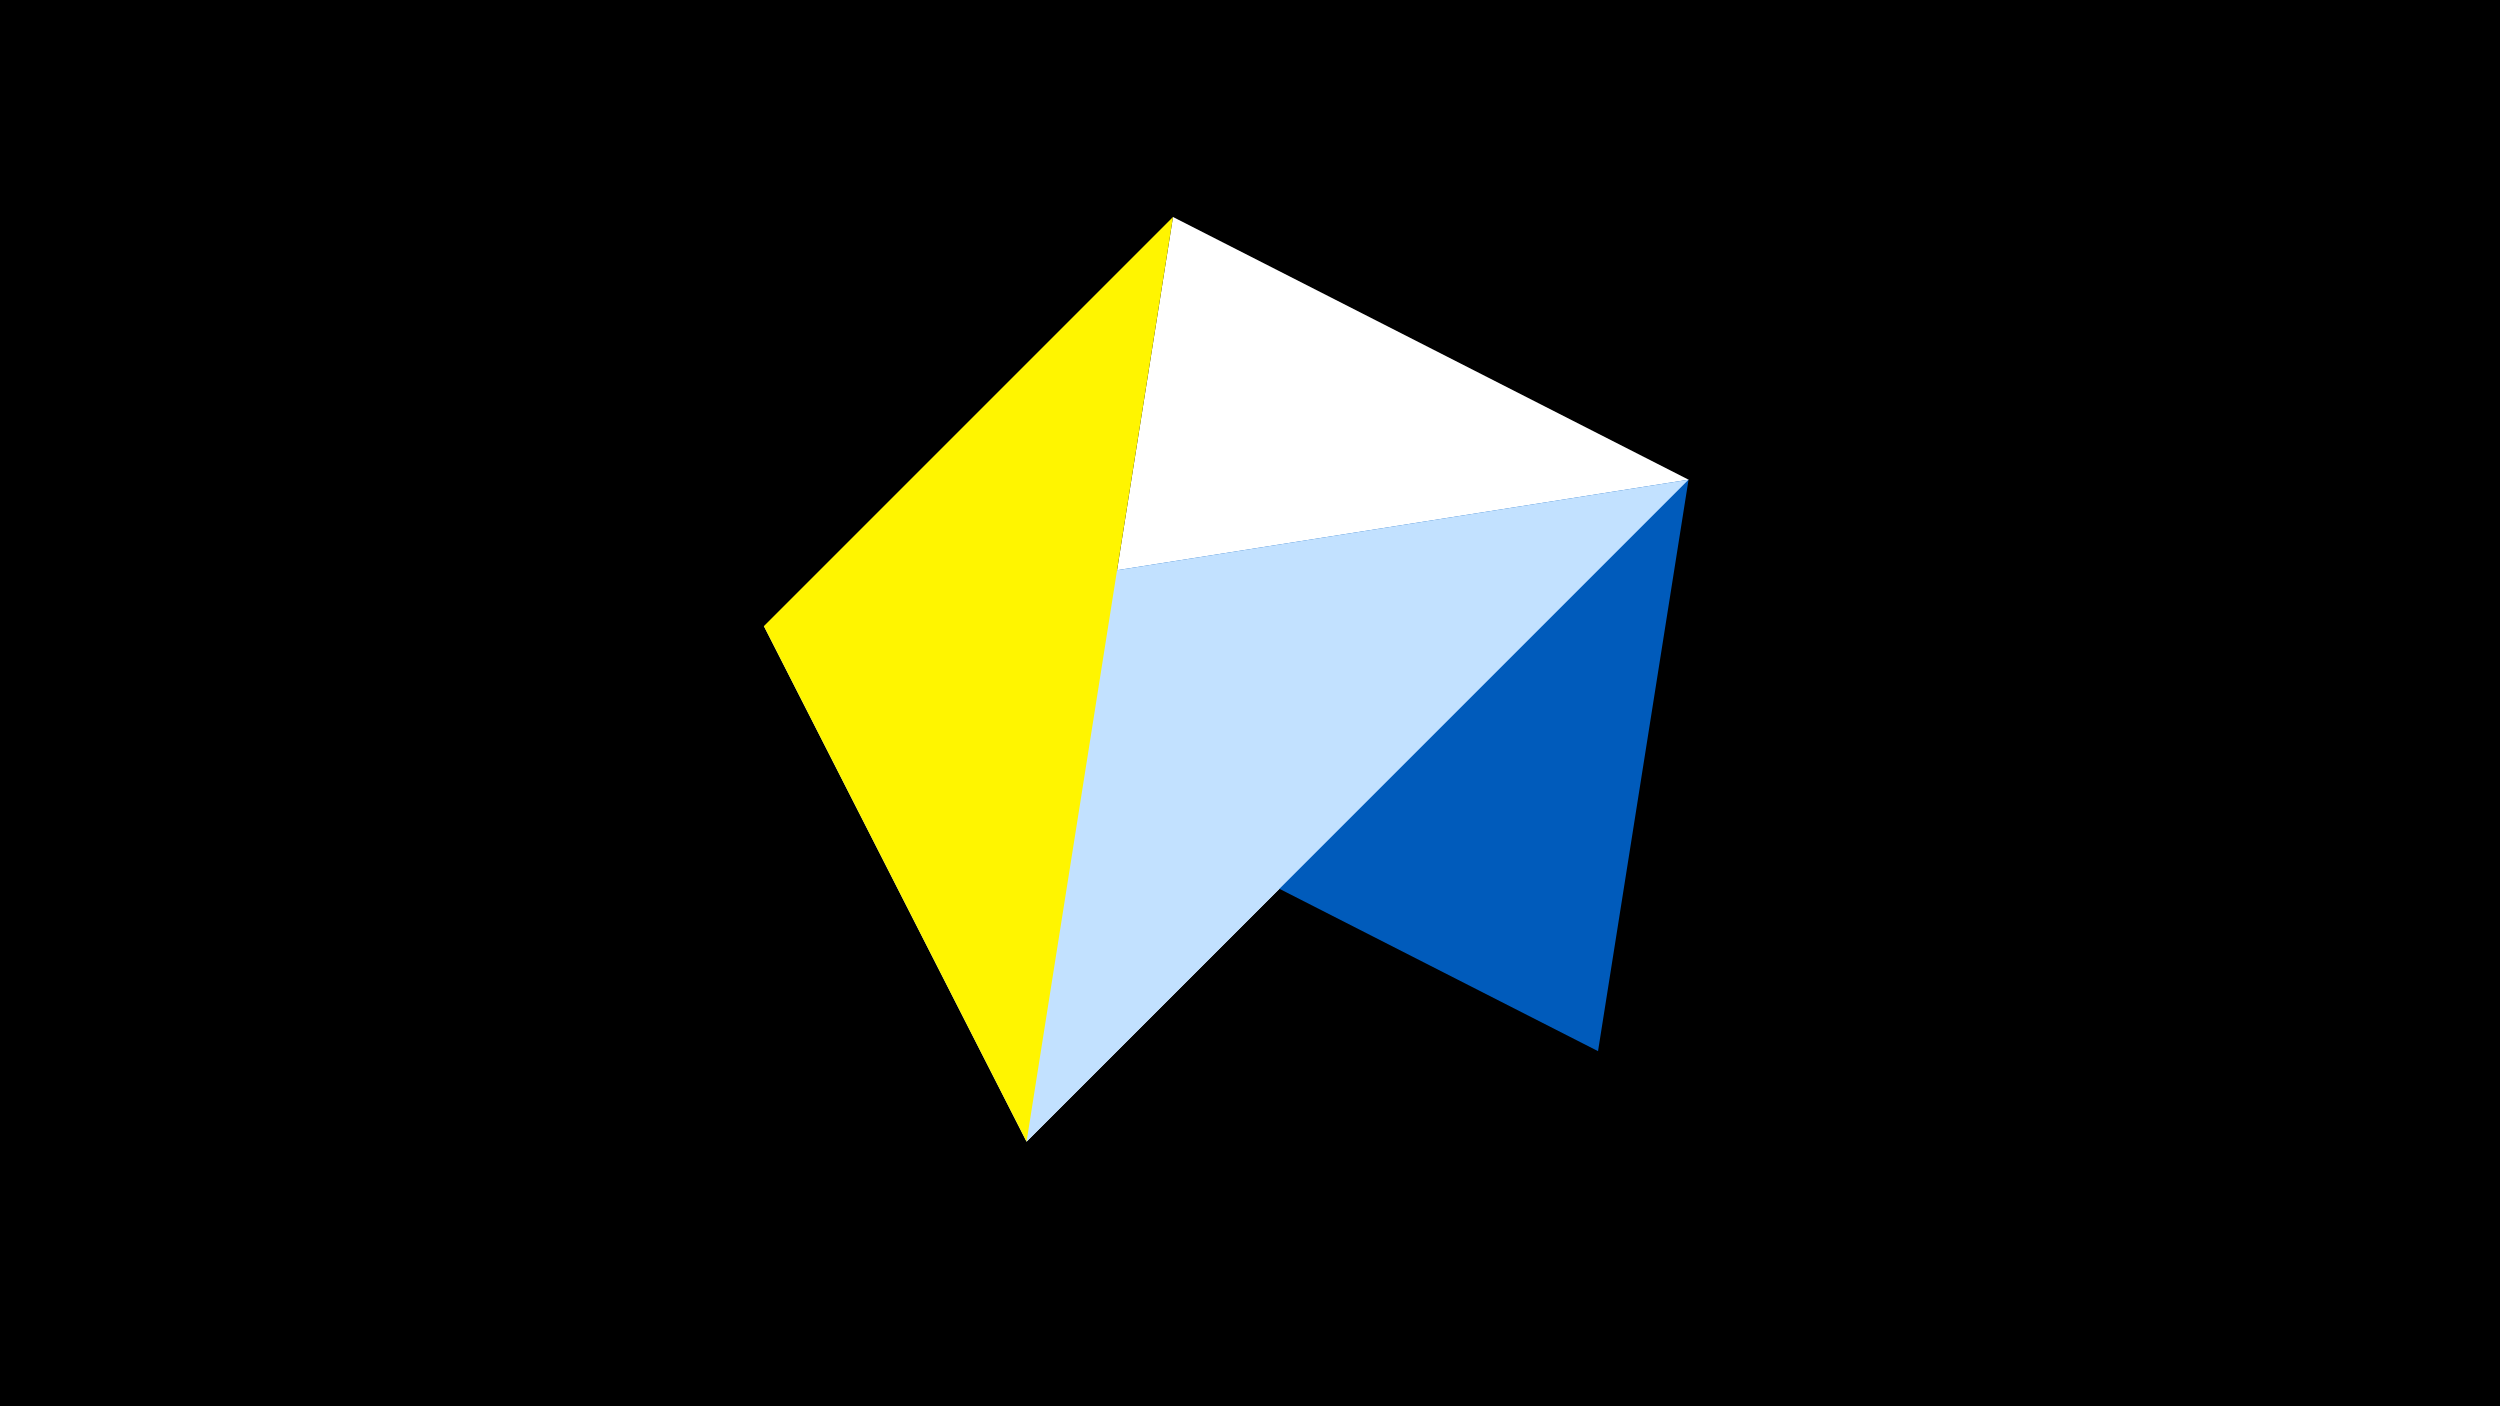 <svg width="1200" height="675" viewBox="-500 -500 1200 675" xmlns="http://www.w3.org/2000/svg"><title>juwel 19566</title><path d="M-500-500h1200v675h-1200z" fill="#000"/><path d="M-7.255,48L310.5,-269.755 63.042,-395.841 Z" fill="#fff"/><path d="M310.5,-269.755L267.054,4.554 -133.341,-199.458 Z" fill="#005bbb"/><path d="M-133.341,-199.458L310.5,-269.755 -7.255,48 Z" fill="#c2e1ff"/><path d="M-7.255,48L-133.341,-199.458 63.042,-395.841 Z" fill="#fff500"/></svg>
